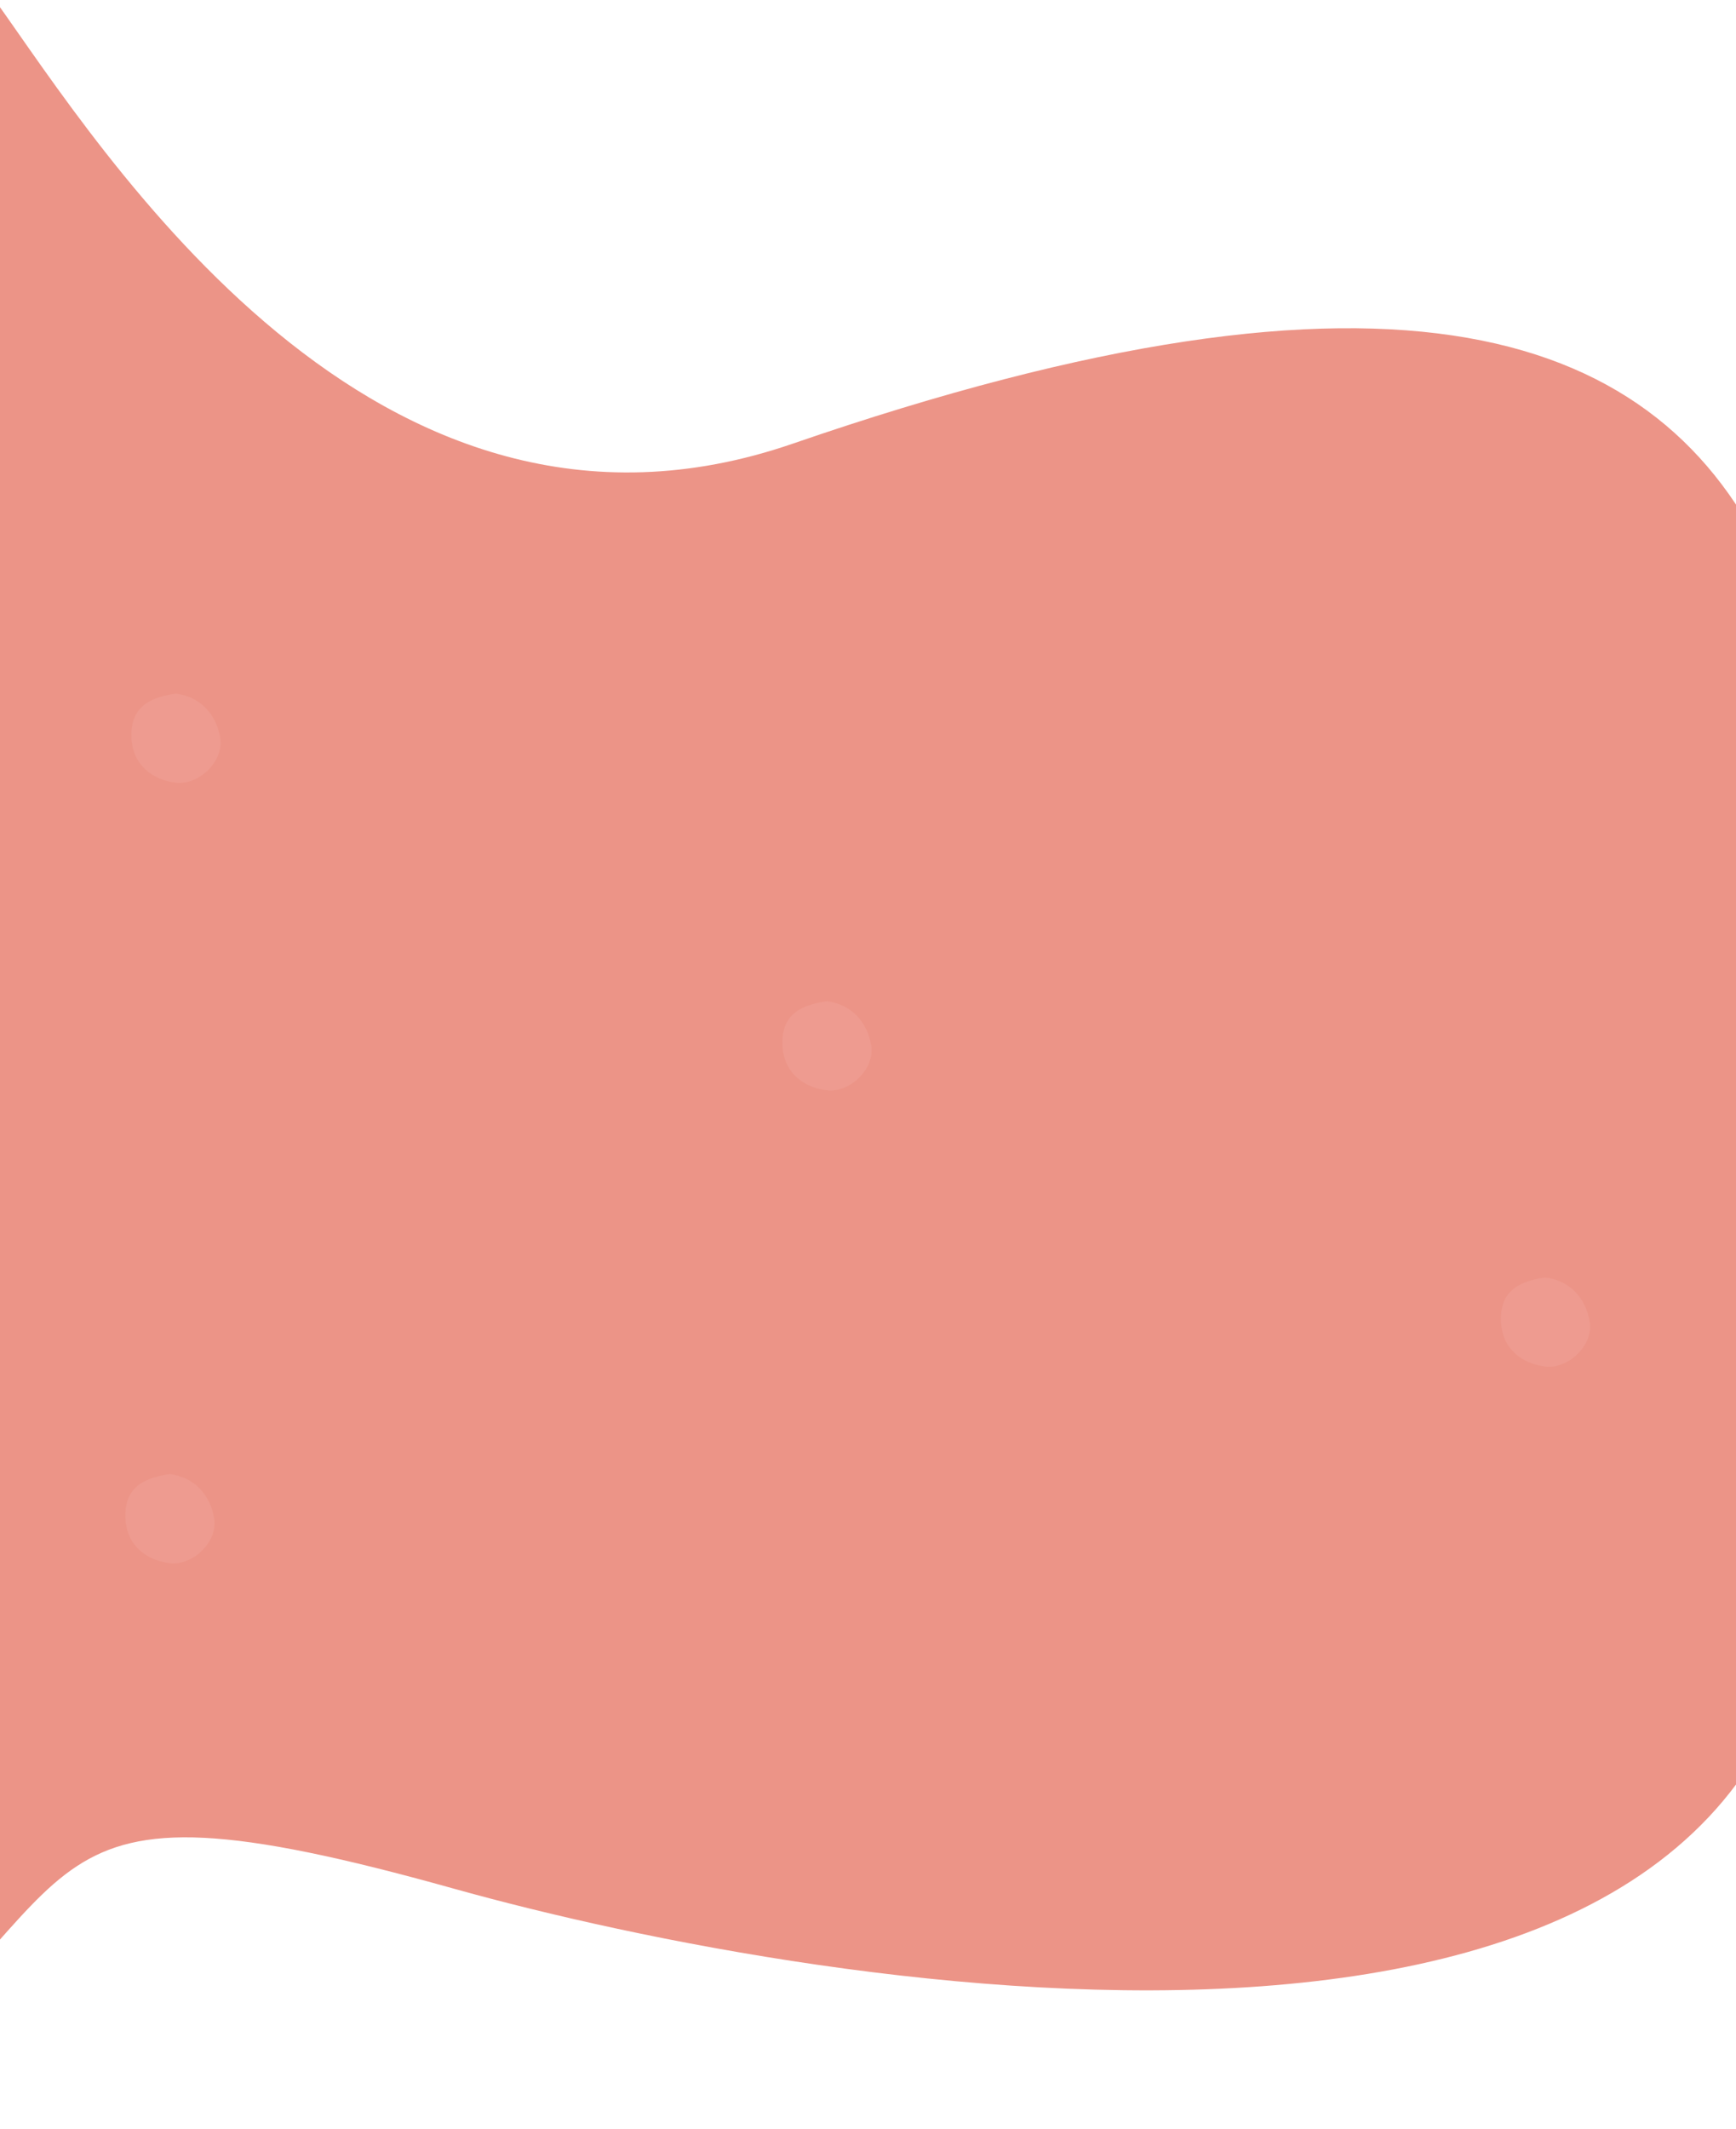 <svg width="1440" height="1765" viewBox="0 0 1440 1765" fill="none" xmlns="http://www.w3.org/2000/svg">
<path d="M657.737 367.731C309.919 487.626 84.535 124.129 -4.24 0C-939.119 492.377 -407.437 1955.4 -139.296 1743.5C90.381 1562 0.482 1460.5 375.969 1565.5C684.643 1651.82 1479.15 1788.03 1504.39 1287.32C1535.08 678.57 1660.02 22.24 657.737 367.731Z" fill="#EC9487"/>
<path d="M182.699 611.914C185.765 631.209 164.849 651.064 145.884 648.827C126.919 646.59 110.188 634.565 109.07 611.914C107.952 589.262 120.226 578.356 145.884 575C166.523 577.517 179.633 592.618 182.699 611.914Z" fill="#FEE4E1" fill-opacity="0.1"/>
<path d="M722.699 866.914C725.765 886.209 704.849 906.064 685.884 903.827C666.919 901.59 650.188 889.565 649.07 866.914C647.952 844.262 660.226 833.356 685.884 830C706.523 832.517 719.633 847.618 722.699 866.914Z" fill="#FEE4E1" fill-opacity="0.1"/>
<path d="M177.699 1258.91C180.765 1278.21 159.849 1298.06 140.884 1295.83C121.919 1293.59 105.188 1281.56 104.07 1258.91C102.952 1236.26 115.226 1225.36 140.884 1222C161.523 1224.52 174.633 1239.62 177.699 1258.91Z" fill="#FEE4E1" fill-opacity="0.1"/>
<path d="M1318.7 1095.91C1321.76 1115.21 1300.85 1135.06 1281.88 1132.83C1262.92 1130.59 1246.19 1118.56 1245.07 1095.91C1243.95 1073.26 1256.23 1062.36 1281.88 1059C1302.52 1061.52 1315.63 1076.62 1318.7 1095.91Z" fill="#FEE4E1" fill-opacity="0.1"/>
</svg>
